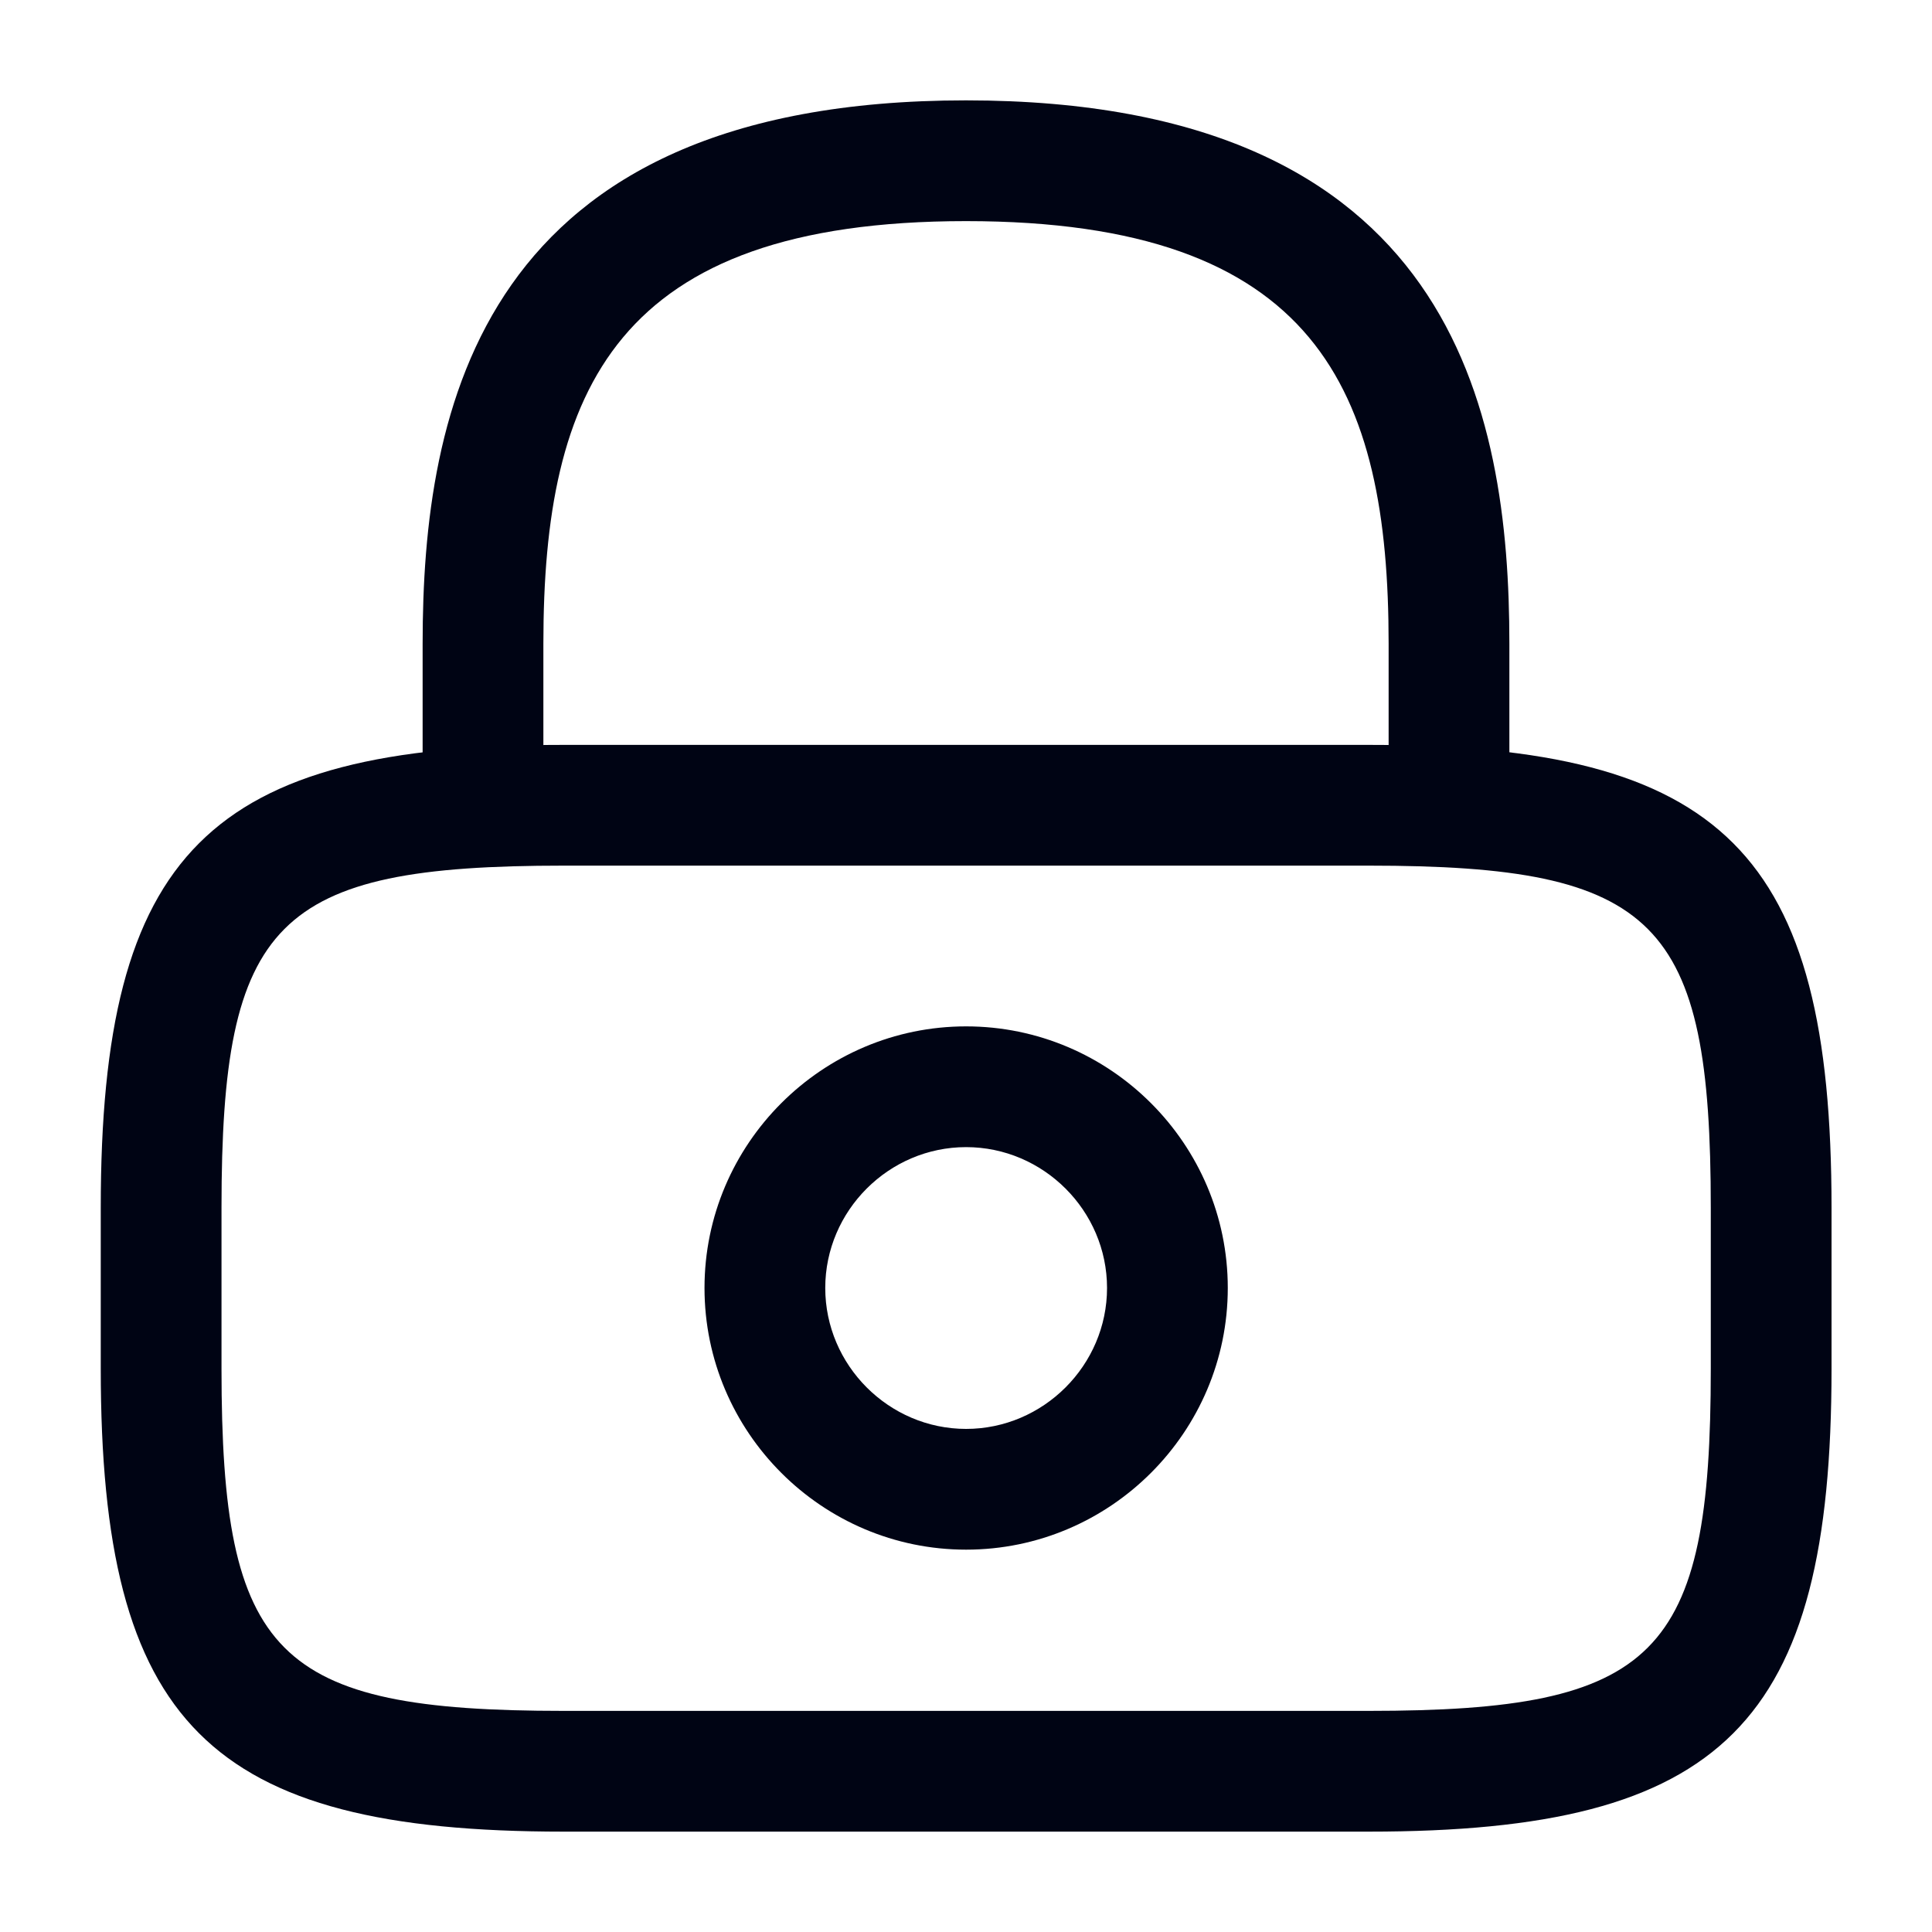 <svg width="20" height="20" viewBox="0 0 20 20" fill="none" xmlns="http://www.w3.org/2000/svg">
<g id="vuesax/outline/lock">
<g id="lock">
<path id="Vector" d="M15 8.956C14.658 8.956 14.375 8.672 14.375 8.331V6.664C14.375 4.039 13.633 2.289 10 2.289C6.367 2.289 5.625 4.039 5.625 6.664V8.331C5.625 8.672 5.342 8.956 5 8.956C4.658 8.956 4.375 8.672 4.375 8.331V6.664C4.375 4.247 4.958 1.039 10 1.039C15.042 1.039 15.625 4.247 15.625 6.664V8.331C15.625 8.672 15.342 8.956 15 8.956Z" fill="#000414"/>
<path id="Vector_2" d="M10.001 16.042C8.51 16.042 7.293 14.825 7.293 13.333C7.293 11.842 8.51 10.625 10.001 10.625C11.493 10.625 12.71 11.842 12.71 13.333C12.71 14.825 11.493 16.042 10.001 16.042ZM10.001 11.875C9.201 11.875 8.543 12.533 8.543 13.333C8.543 14.133 9.201 14.792 10.001 14.792C10.801 14.792 11.46 14.133 11.46 13.333C11.46 12.533 10.801 11.875 10.001 11.875Z" fill="#000414"/>
<path id="Vector_3" d="M14.168 18.961H5.835C2.16 18.961 1.043 17.844 1.043 14.169V12.503C1.043 8.828 2.16 7.711 5.835 7.711H14.168C17.843 7.711 18.96 8.828 18.96 12.503V14.169C18.96 17.844 17.843 18.961 14.168 18.961ZM5.835 8.961C2.851 8.961 2.293 9.528 2.293 12.503V14.169C2.293 17.144 2.851 17.711 5.835 17.711H14.168C17.151 17.711 17.71 17.144 17.71 14.169V12.503C17.71 9.528 17.151 8.961 14.168 8.961H5.835Z" fill="#000414"/>
</g>
</g>
</svg>
